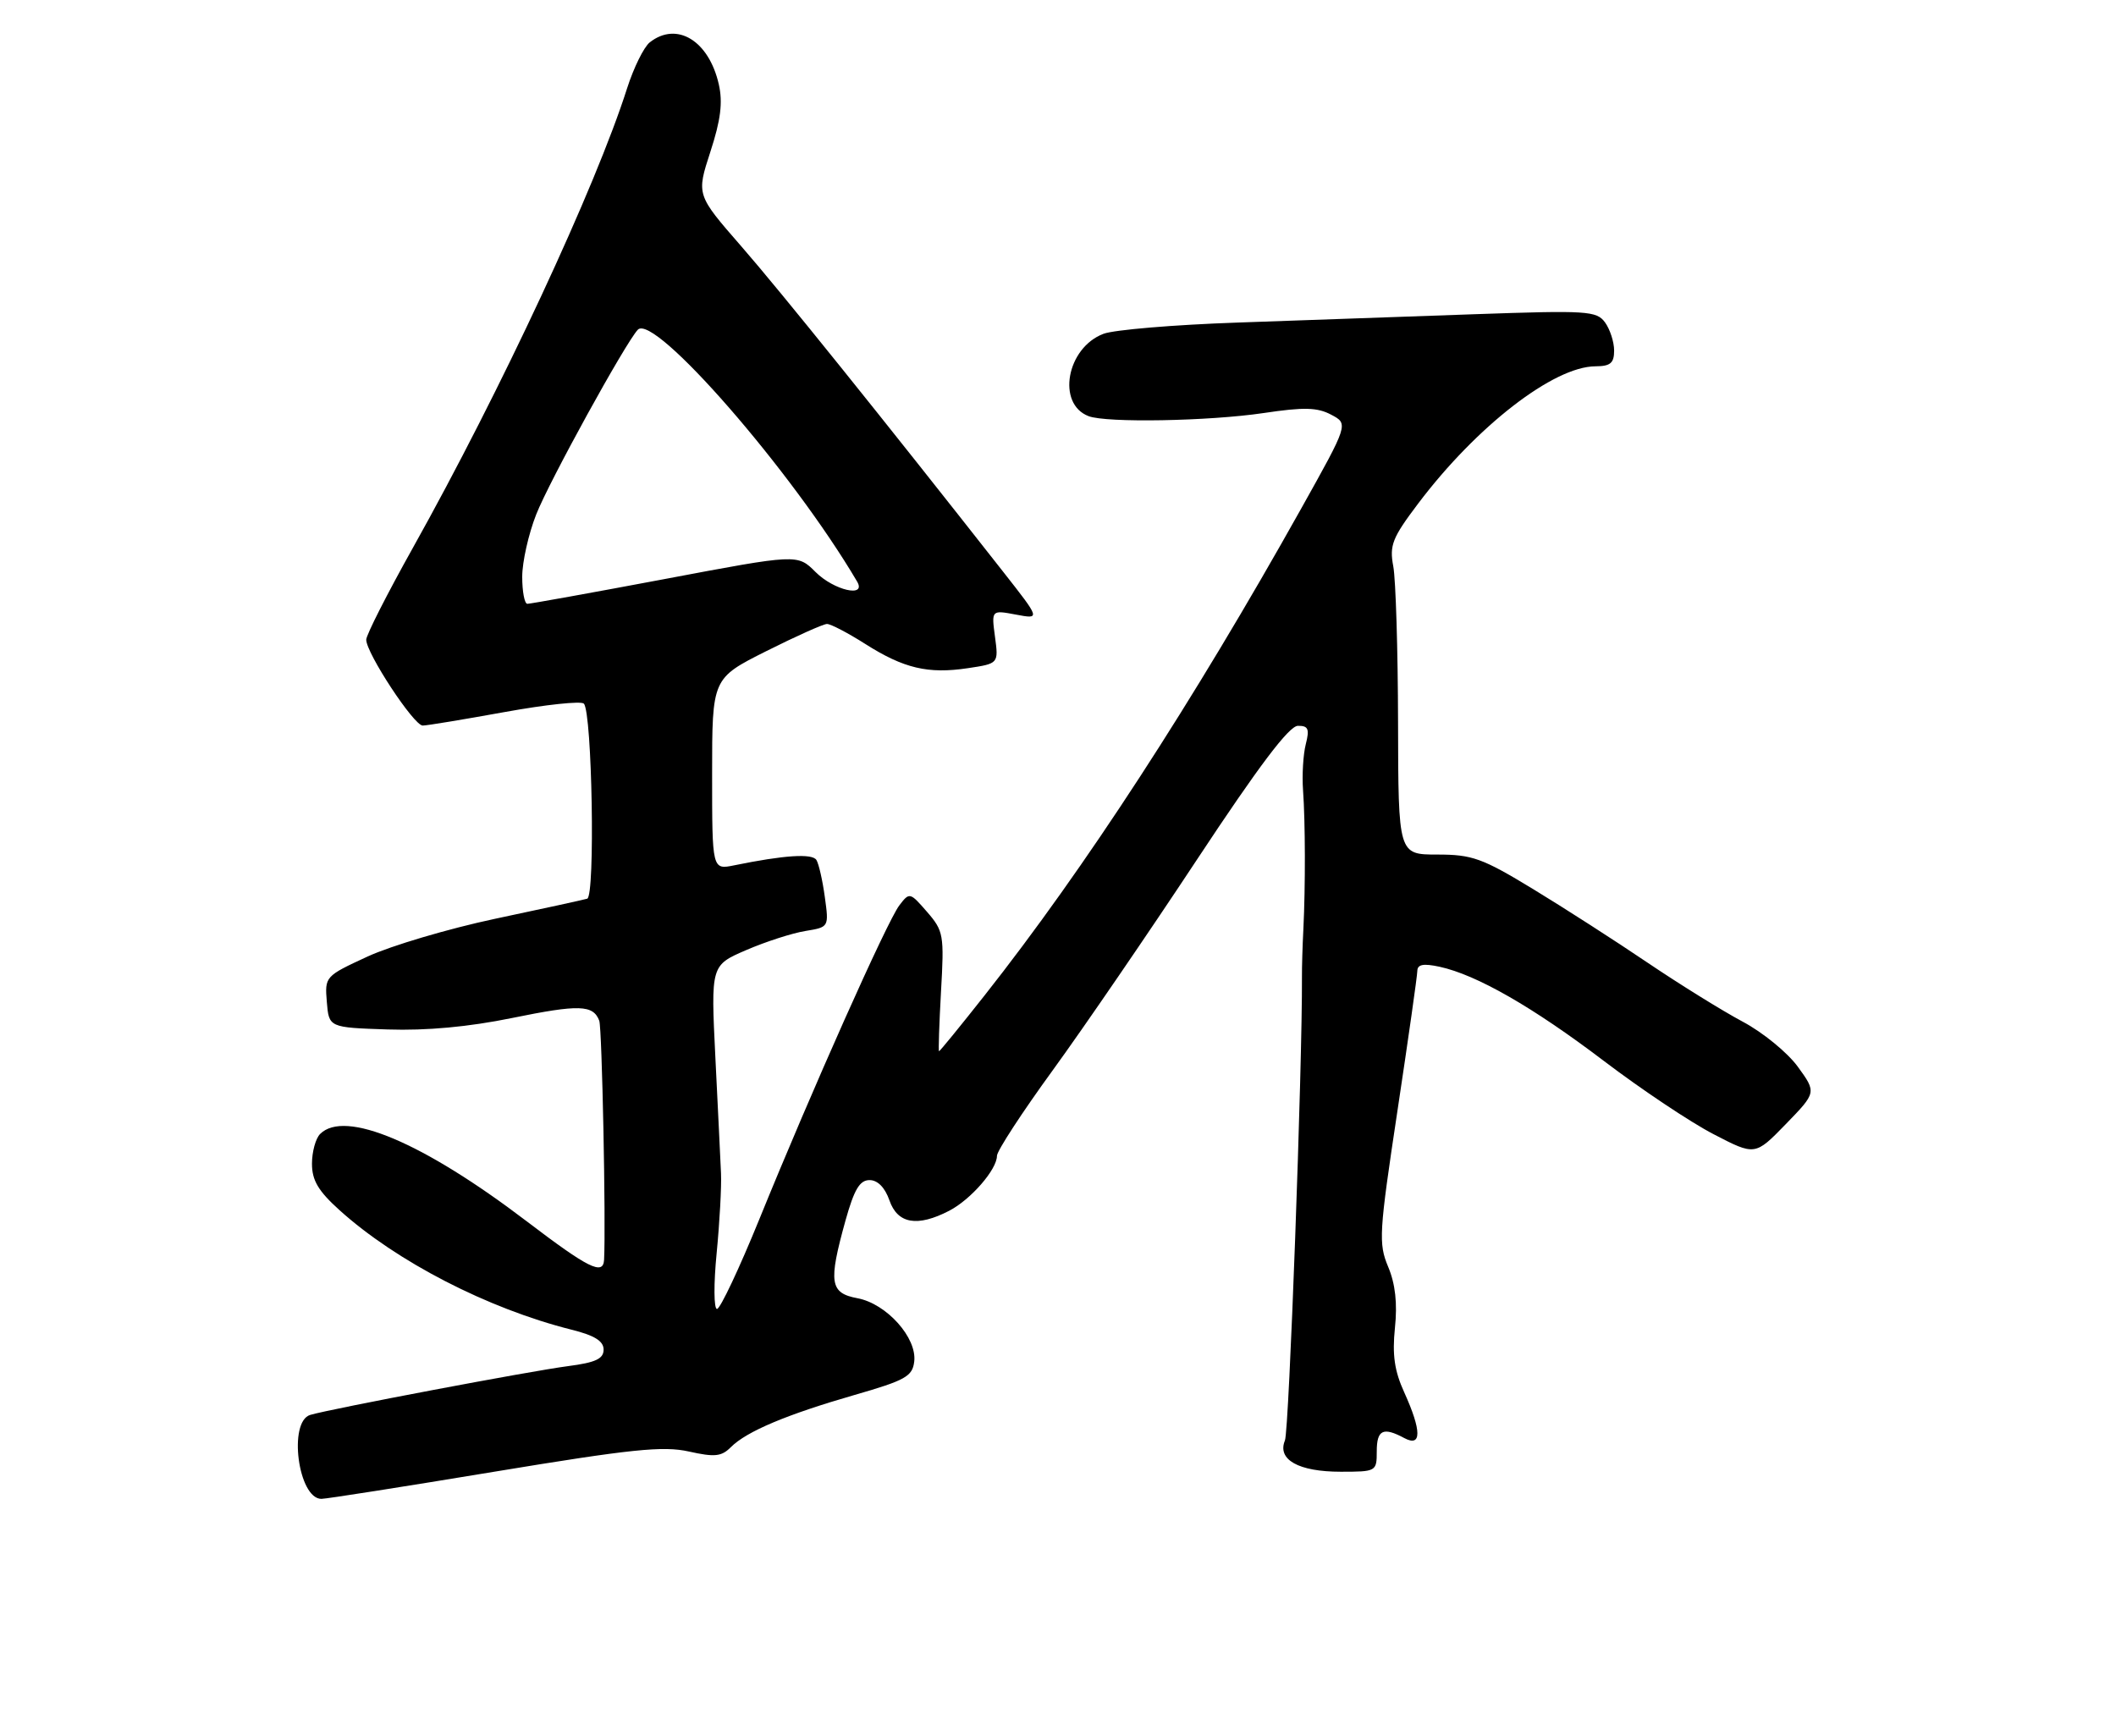 <?xml version="1.0" encoding="UTF-8" standalone="no"?>
<!DOCTYPE svg PUBLIC "-//W3C//DTD SVG 1.1//EN" "http://www.w3.org/Graphics/SVG/1.1/DTD/svg11.dtd" >
<svg xmlns="http://www.w3.org/2000/svg" xmlns:xlink="http://www.w3.org/1999/xlink" version="1.1" viewBox="0 0 312 256">
 <g >
 <path fill="currentColor"
d=" M 72.87 217.00 C 93.14 213.65 97.77 213.17 101.58 214.02 C 105.39 214.87 106.38 214.77 107.78 213.36 C 110.10 211.05 115.98 208.57 126.00 205.68 C 133.51 203.52 134.54 202.94 134.80 200.76 C 135.23 197.25 130.73 192.23 126.44 191.42 C 122.36 190.66 122.12 189.13 124.66 179.98 C 125.95 175.37 126.76 174.00 128.22 174.00 C 129.41 174.00 130.49 175.10 131.15 177.00 C 132.35 180.45 135.26 180.95 139.96 178.52 C 143.14 176.87 147.00 172.44 147.00 170.42 C 147.00 169.70 150.71 164.01 155.25 157.77 C 159.79 151.52 169.35 137.56 176.50 126.73 C 185.61 112.94 190.06 107.04 191.37 107.02 C 192.91 107.00 193.11 107.48 192.53 109.75 C 192.15 111.26 191.97 114.30 192.13 116.50 C 192.47 121.22 192.49 130.68 192.18 137.00 C 192.05 139.47 191.96 142.62 191.97 144.00 C 192.04 157.11 190.07 210.93 189.46 212.39 C 188.29 215.22 191.47 217.00 197.69 217.00 C 202.92 217.00 203.00 216.96 203.00 214.00 C 203.00 210.81 203.94 210.36 207.07 212.04 C 209.64 213.41 209.63 210.99 207.05 205.29 C 205.61 202.14 205.27 199.76 205.68 195.79 C 206.06 192.18 205.74 189.30 204.68 186.78 C 203.24 183.33 203.33 181.80 206.05 163.79 C 207.65 153.18 208.97 143.90 208.98 143.17 C 209.00 142.19 209.86 142.03 212.25 142.54 C 217.73 143.73 226.03 148.49 236.50 156.44 C 242.00 160.62 249.26 165.47 252.64 167.22 C 258.78 170.41 258.78 170.41 263.31 165.75 C 267.84 161.08 267.84 161.08 265.09 157.29 C 263.58 155.21 259.91 152.20 256.92 150.62 C 253.94 149.03 247.64 145.12 242.93 141.94 C 238.22 138.75 230.61 133.86 226.02 131.07 C 218.55 126.53 217.06 126.00 211.93 126.00 C 206.18 126.00 206.18 126.00 206.14 106.53 C 206.12 95.82 205.80 85.46 205.44 83.52 C 204.85 80.40 205.28 79.31 209.11 74.24 C 217.72 62.83 229.09 54.03 235.25 54.01 C 237.45 54.00 238.00 53.54 238.00 51.69 C 238.00 50.42 237.39 48.55 236.66 47.54 C 235.41 45.83 234.05 45.75 217.41 46.33 C 207.56 46.68 191.85 47.23 182.50 47.56 C 173.15 47.88 164.24 48.63 162.70 49.22 C 157.26 51.29 155.77 59.55 160.51 61.36 C 163.14 62.37 178.23 62.10 186.33 60.90 C 192.27 60.01 194.24 60.06 196.29 61.15 C 198.84 62.50 198.84 62.50 191.85 75.00 C 175.88 103.54 159.93 128.07 145.19 146.75 C 141.61 151.29 138.58 155.00 138.46 155.00 C 138.35 155.00 138.48 151.04 138.75 146.20 C 139.23 137.85 139.13 137.26 136.69 134.45 C 134.17 131.55 134.10 131.53 132.60 133.50 C 130.81 135.84 119.67 160.80 111.97 179.75 C 109.00 187.04 106.19 193.00 105.72 193.00 C 105.25 193.00 105.22 189.30 105.67 184.75 C 106.11 180.21 106.40 174.93 106.31 173.00 C 106.23 171.07 105.85 163.39 105.48 155.91 C 104.81 142.33 104.81 142.33 110.04 140.08 C 112.91 138.84 116.83 137.58 118.75 137.27 C 122.23 136.70 122.23 136.70 121.62 132.27 C 121.29 129.83 120.73 127.37 120.38 126.80 C 119.76 125.81 115.64 126.08 108.25 127.59 C 105.00 128.25 105.00 128.25 105.00 114.14 C 105.00 100.02 105.00 100.02 112.98 96.01 C 117.37 93.81 121.40 92.00 121.94 92.00 C 122.49 92.00 125.02 93.32 127.57 94.94 C 133.27 98.56 136.84 99.40 142.71 98.52 C 147.24 97.84 147.24 97.84 146.71 93.89 C 146.18 89.94 146.18 89.94 149.80 90.62 C 153.41 91.30 153.41 91.30 147.99 84.40 C 129.92 61.39 115.03 42.88 109.28 36.29 C 102.68 28.72 102.68 28.72 104.74 22.39 C 106.27 17.70 106.59 15.12 105.99 12.45 C 104.53 5.99 99.79 3.10 95.80 6.25 C 94.94 6.94 93.44 9.97 92.47 13.00 C 87.83 27.58 73.82 57.64 60.87 80.79 C 57.09 87.55 54.00 93.63 54.00 94.32 C 54.00 96.30 61.03 107.00 62.33 106.98 C 62.97 106.98 68.43 106.07 74.45 104.98 C 80.47 103.89 85.70 103.33 86.09 103.75 C 87.31 105.08 87.78 132.16 86.58 132.51 C 85.99 132.68 79.88 134.02 73.00 135.47 C 66.12 136.93 57.66 139.44 54.19 141.04 C 47.93 143.93 47.88 143.99 48.19 147.73 C 48.50 151.50 48.50 151.50 57.17 151.79 C 62.91 151.98 69.09 151.41 75.50 150.10 C 85.39 148.08 87.46 148.14 88.36 150.50 C 88.77 151.56 89.35 180.41 89.07 185.75 C 88.94 188.09 86.77 187.01 77.63 180.05 C 62.36 168.43 50.84 163.56 47.20 167.20 C 46.54 167.86 46.00 169.83 46.00 171.58 C 46.00 174.04 46.93 175.61 50.06 178.43 C 58.44 186.00 71.94 192.96 84.25 196.05 C 87.66 196.90 89.00 197.73 89.00 198.99 C 89.00 200.35 87.83 200.90 83.75 201.43 C 78.26 202.14 48.78 207.72 45.75 208.62 C 42.46 209.59 43.96 221.00 47.39 221.00 C 48.11 221.00 59.58 219.20 72.87 217.00 Z  M 77.00 85.04 C 77.00 82.86 77.93 78.73 79.06 75.86 C 80.97 70.99 92.20 50.59 94.04 48.62 C 96.42 46.08 116.82 69.50 126.38 85.75 C 127.80 88.16 122.96 87.05 120.25 84.34 C 117.59 81.68 117.59 81.68 98.04 85.37 C 87.30 87.39 78.16 89.04 77.75 89.03 C 77.34 89.01 77.00 87.22 77.00 85.04 Z "/>
</g>
</svg>